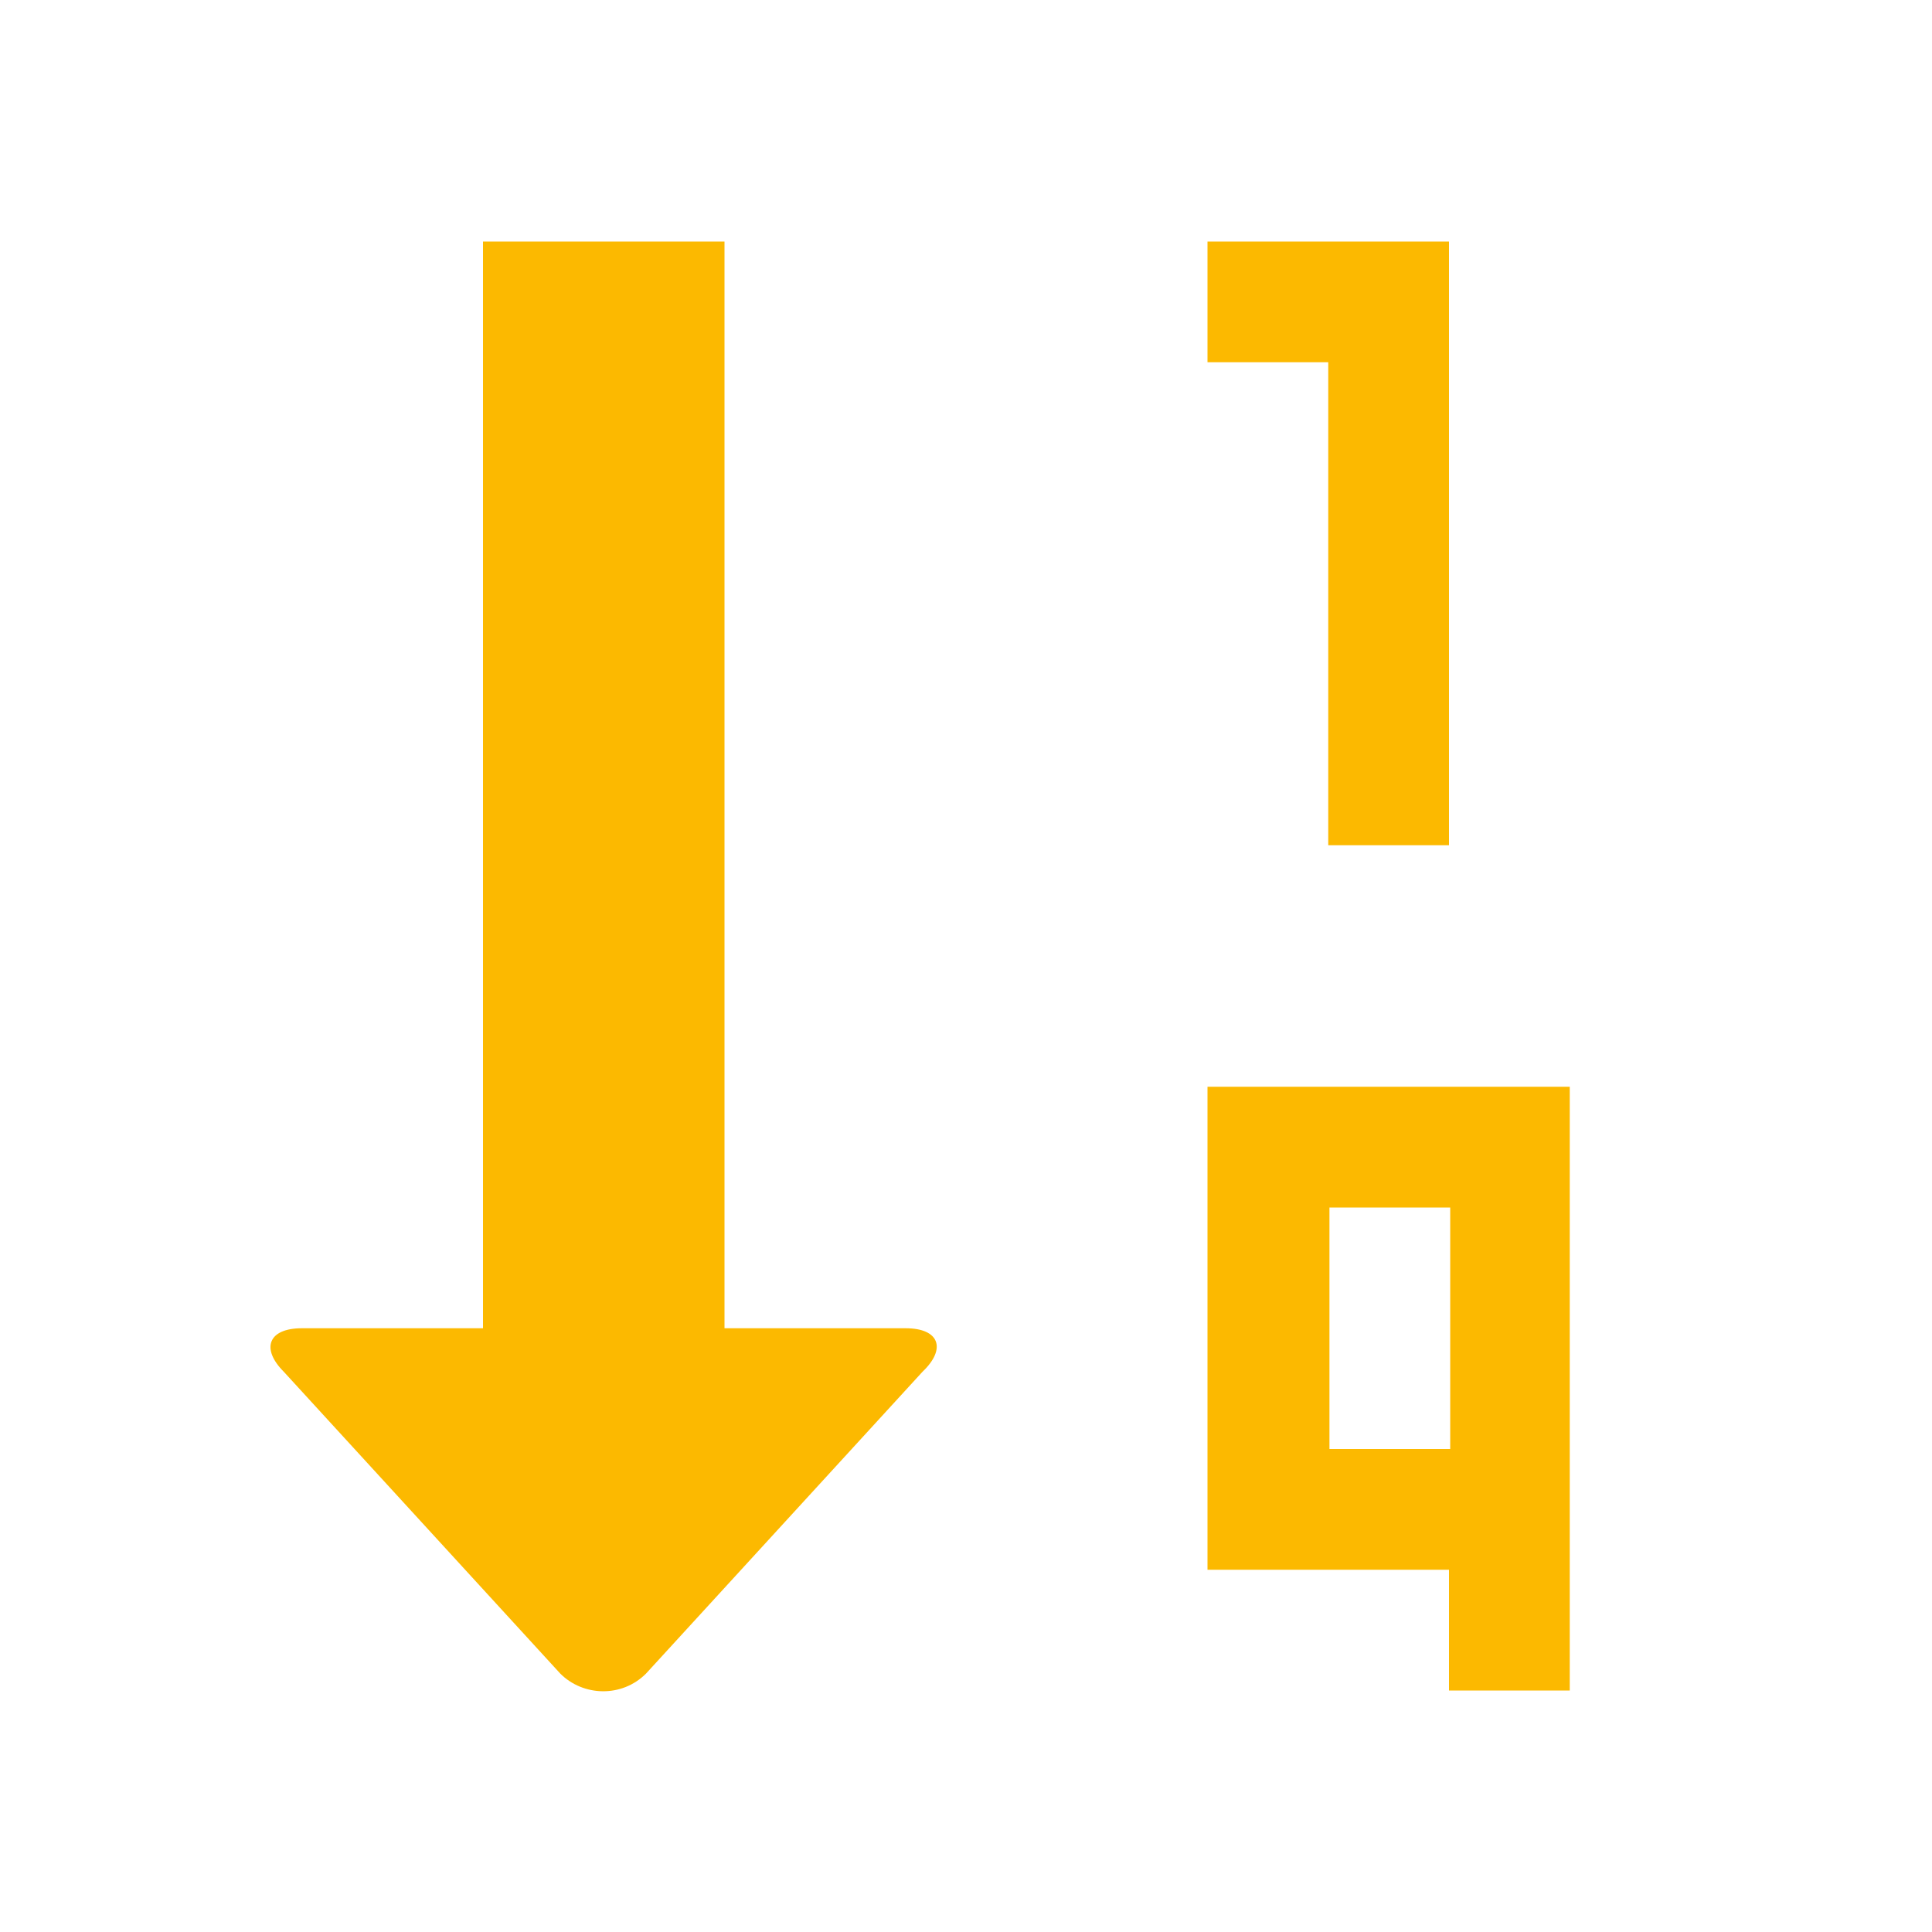 <svg xmlns="http://www.w3.org/2000/svg" viewBox="0 0 16 16" width="16" height="16">
<cis-name>sort-by-order</cis-name>
<cis-semantic>info</cis-semantic>
<path fill="#FCB900" d="M10,9v4h2v1h1V9H10z M12.01,12h-1v-2h1V12z M11,7h1V2h-2v1h1V7z M4,2v9H2.5c-0.28,0-0.34,0.17-0.15,0.36
	l2.29,2.5c0.19,0.19,0.51,0.2,0.71,0l2.29-2.5C7.84,11.17,7.78,11,7.5,11H6V2H4z"/>
</svg>
